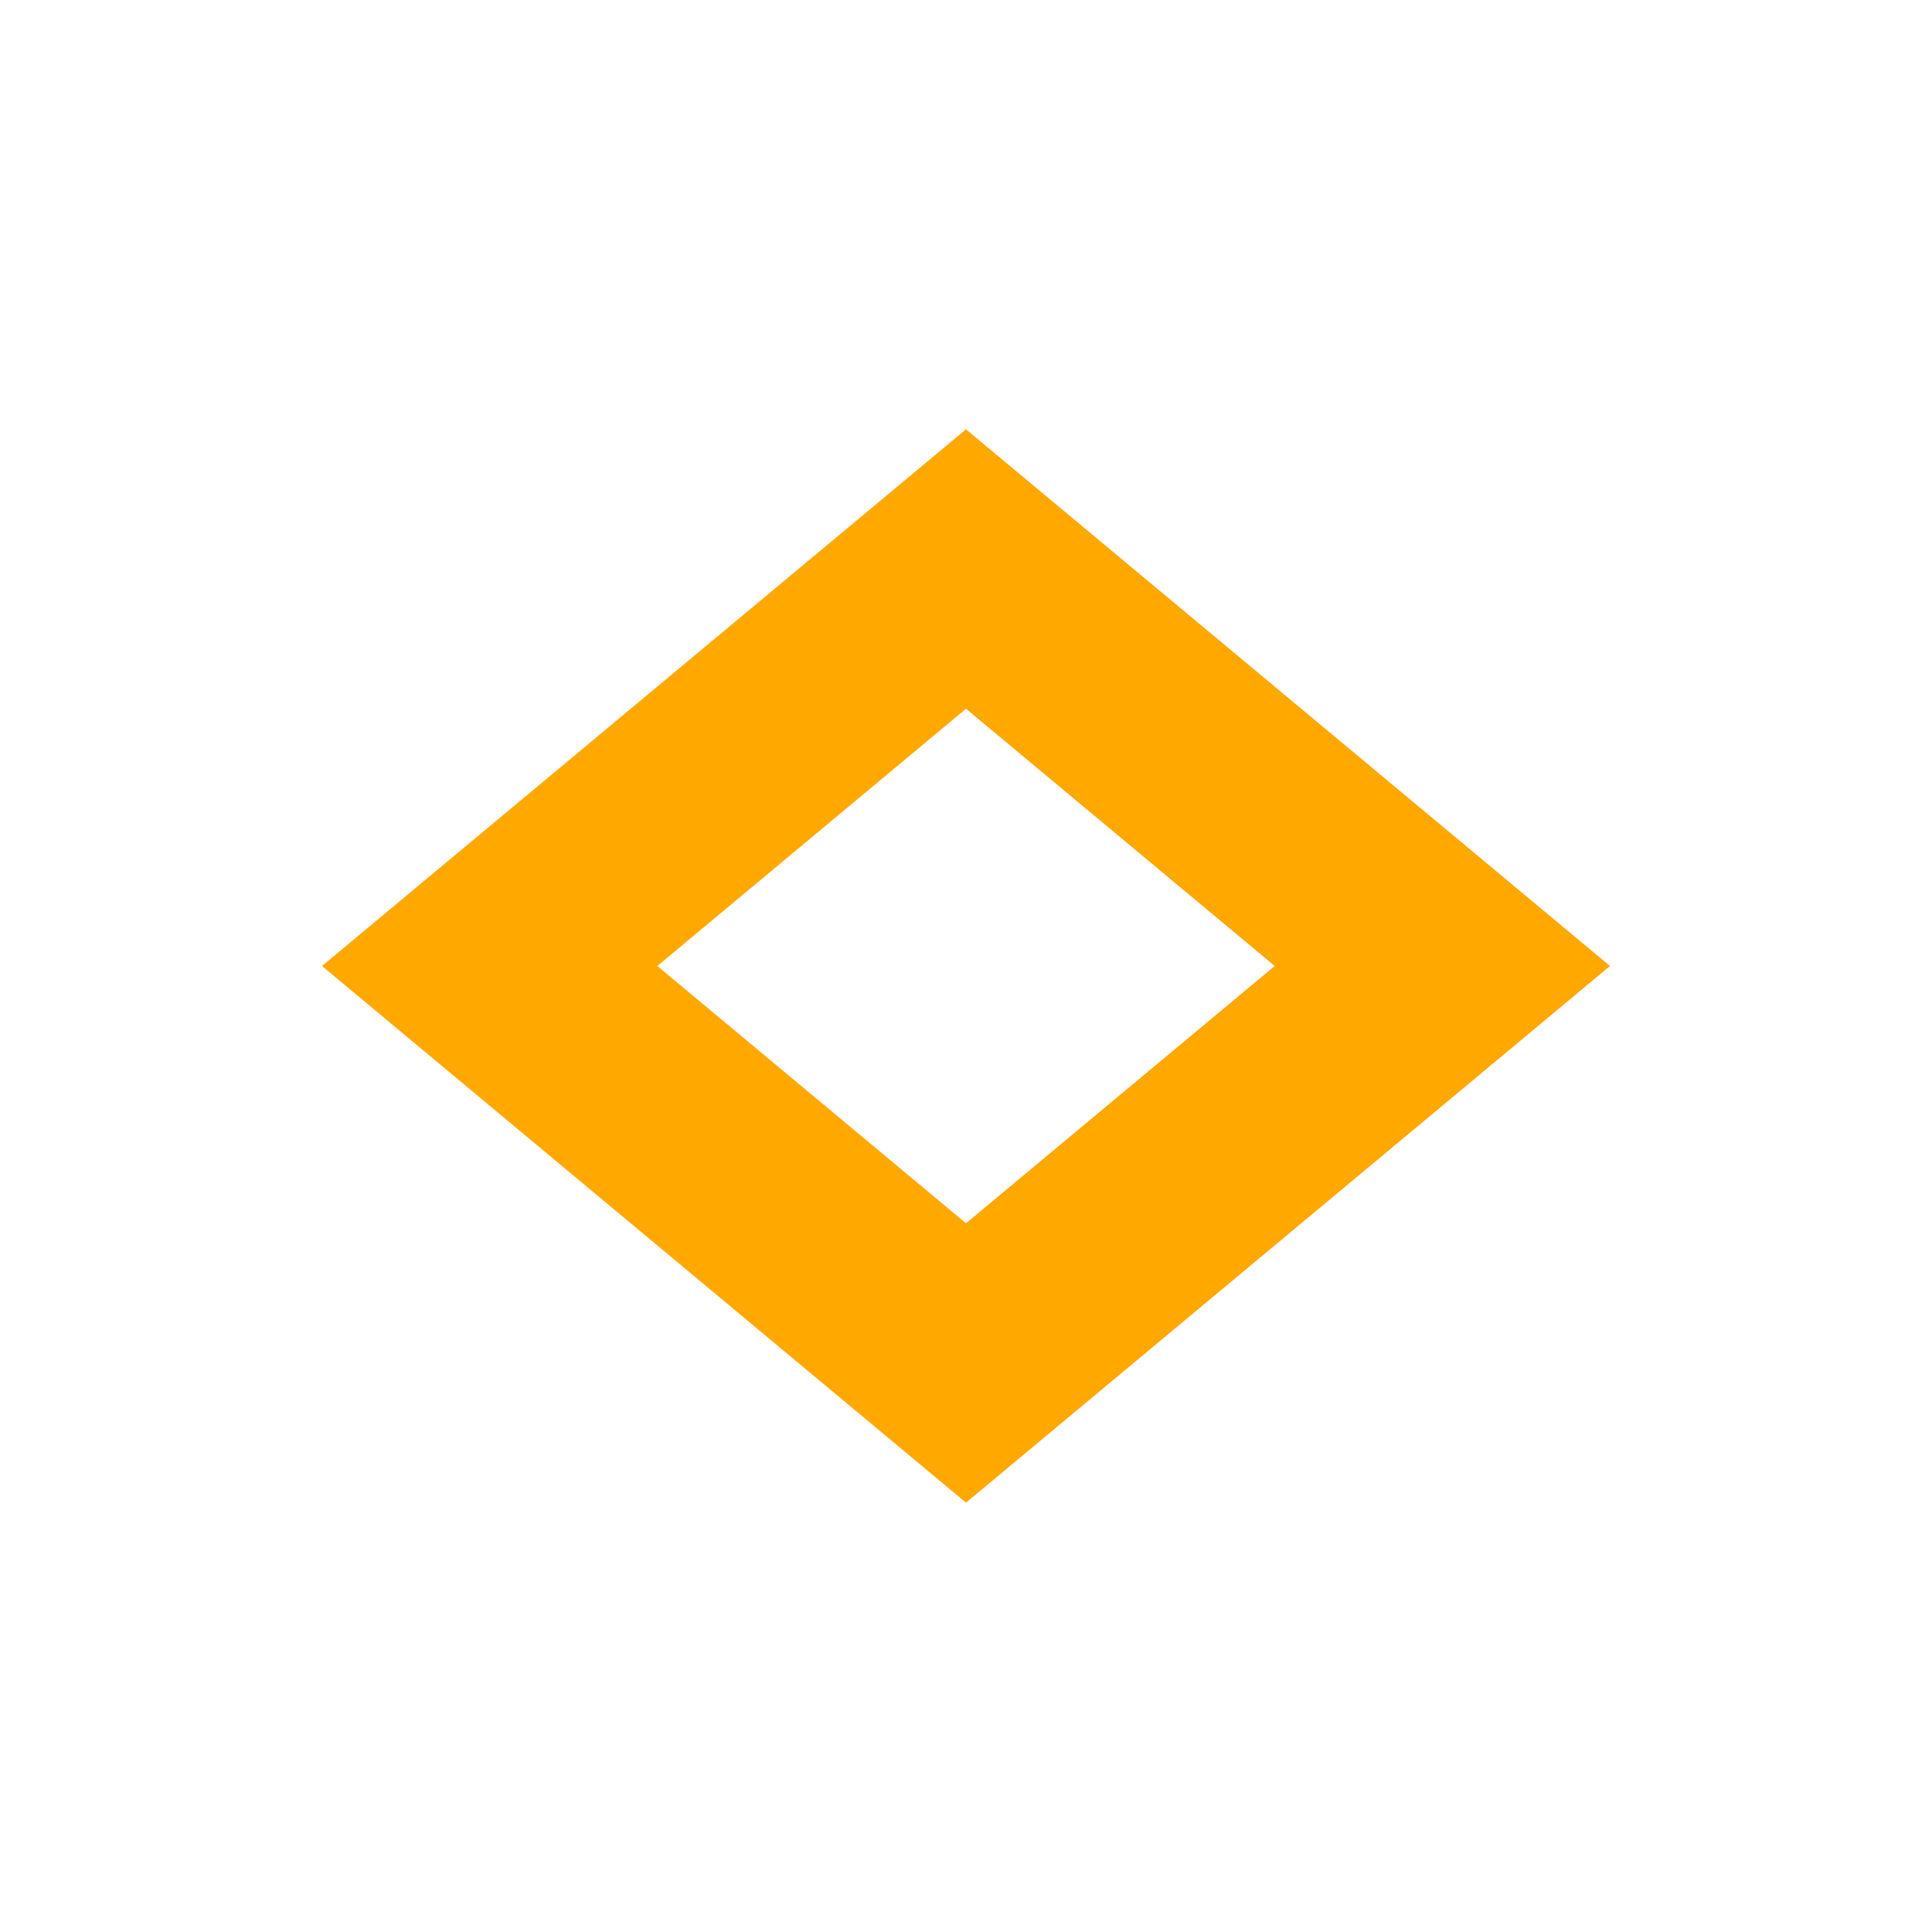 <svg width="18" height="18" viewBox="0 0 18 18" fill="none" xmlns="http://www.w3.org/2000/svg">
<path fill-rule="evenodd" clip-rule="evenodd" d="M3 9L9 14L15 9L9 4L3 9ZM6.124 9L9 11.397L11.876 9L9 6.603L6.124 9Z" fill="#ffa800"/>
</svg>
